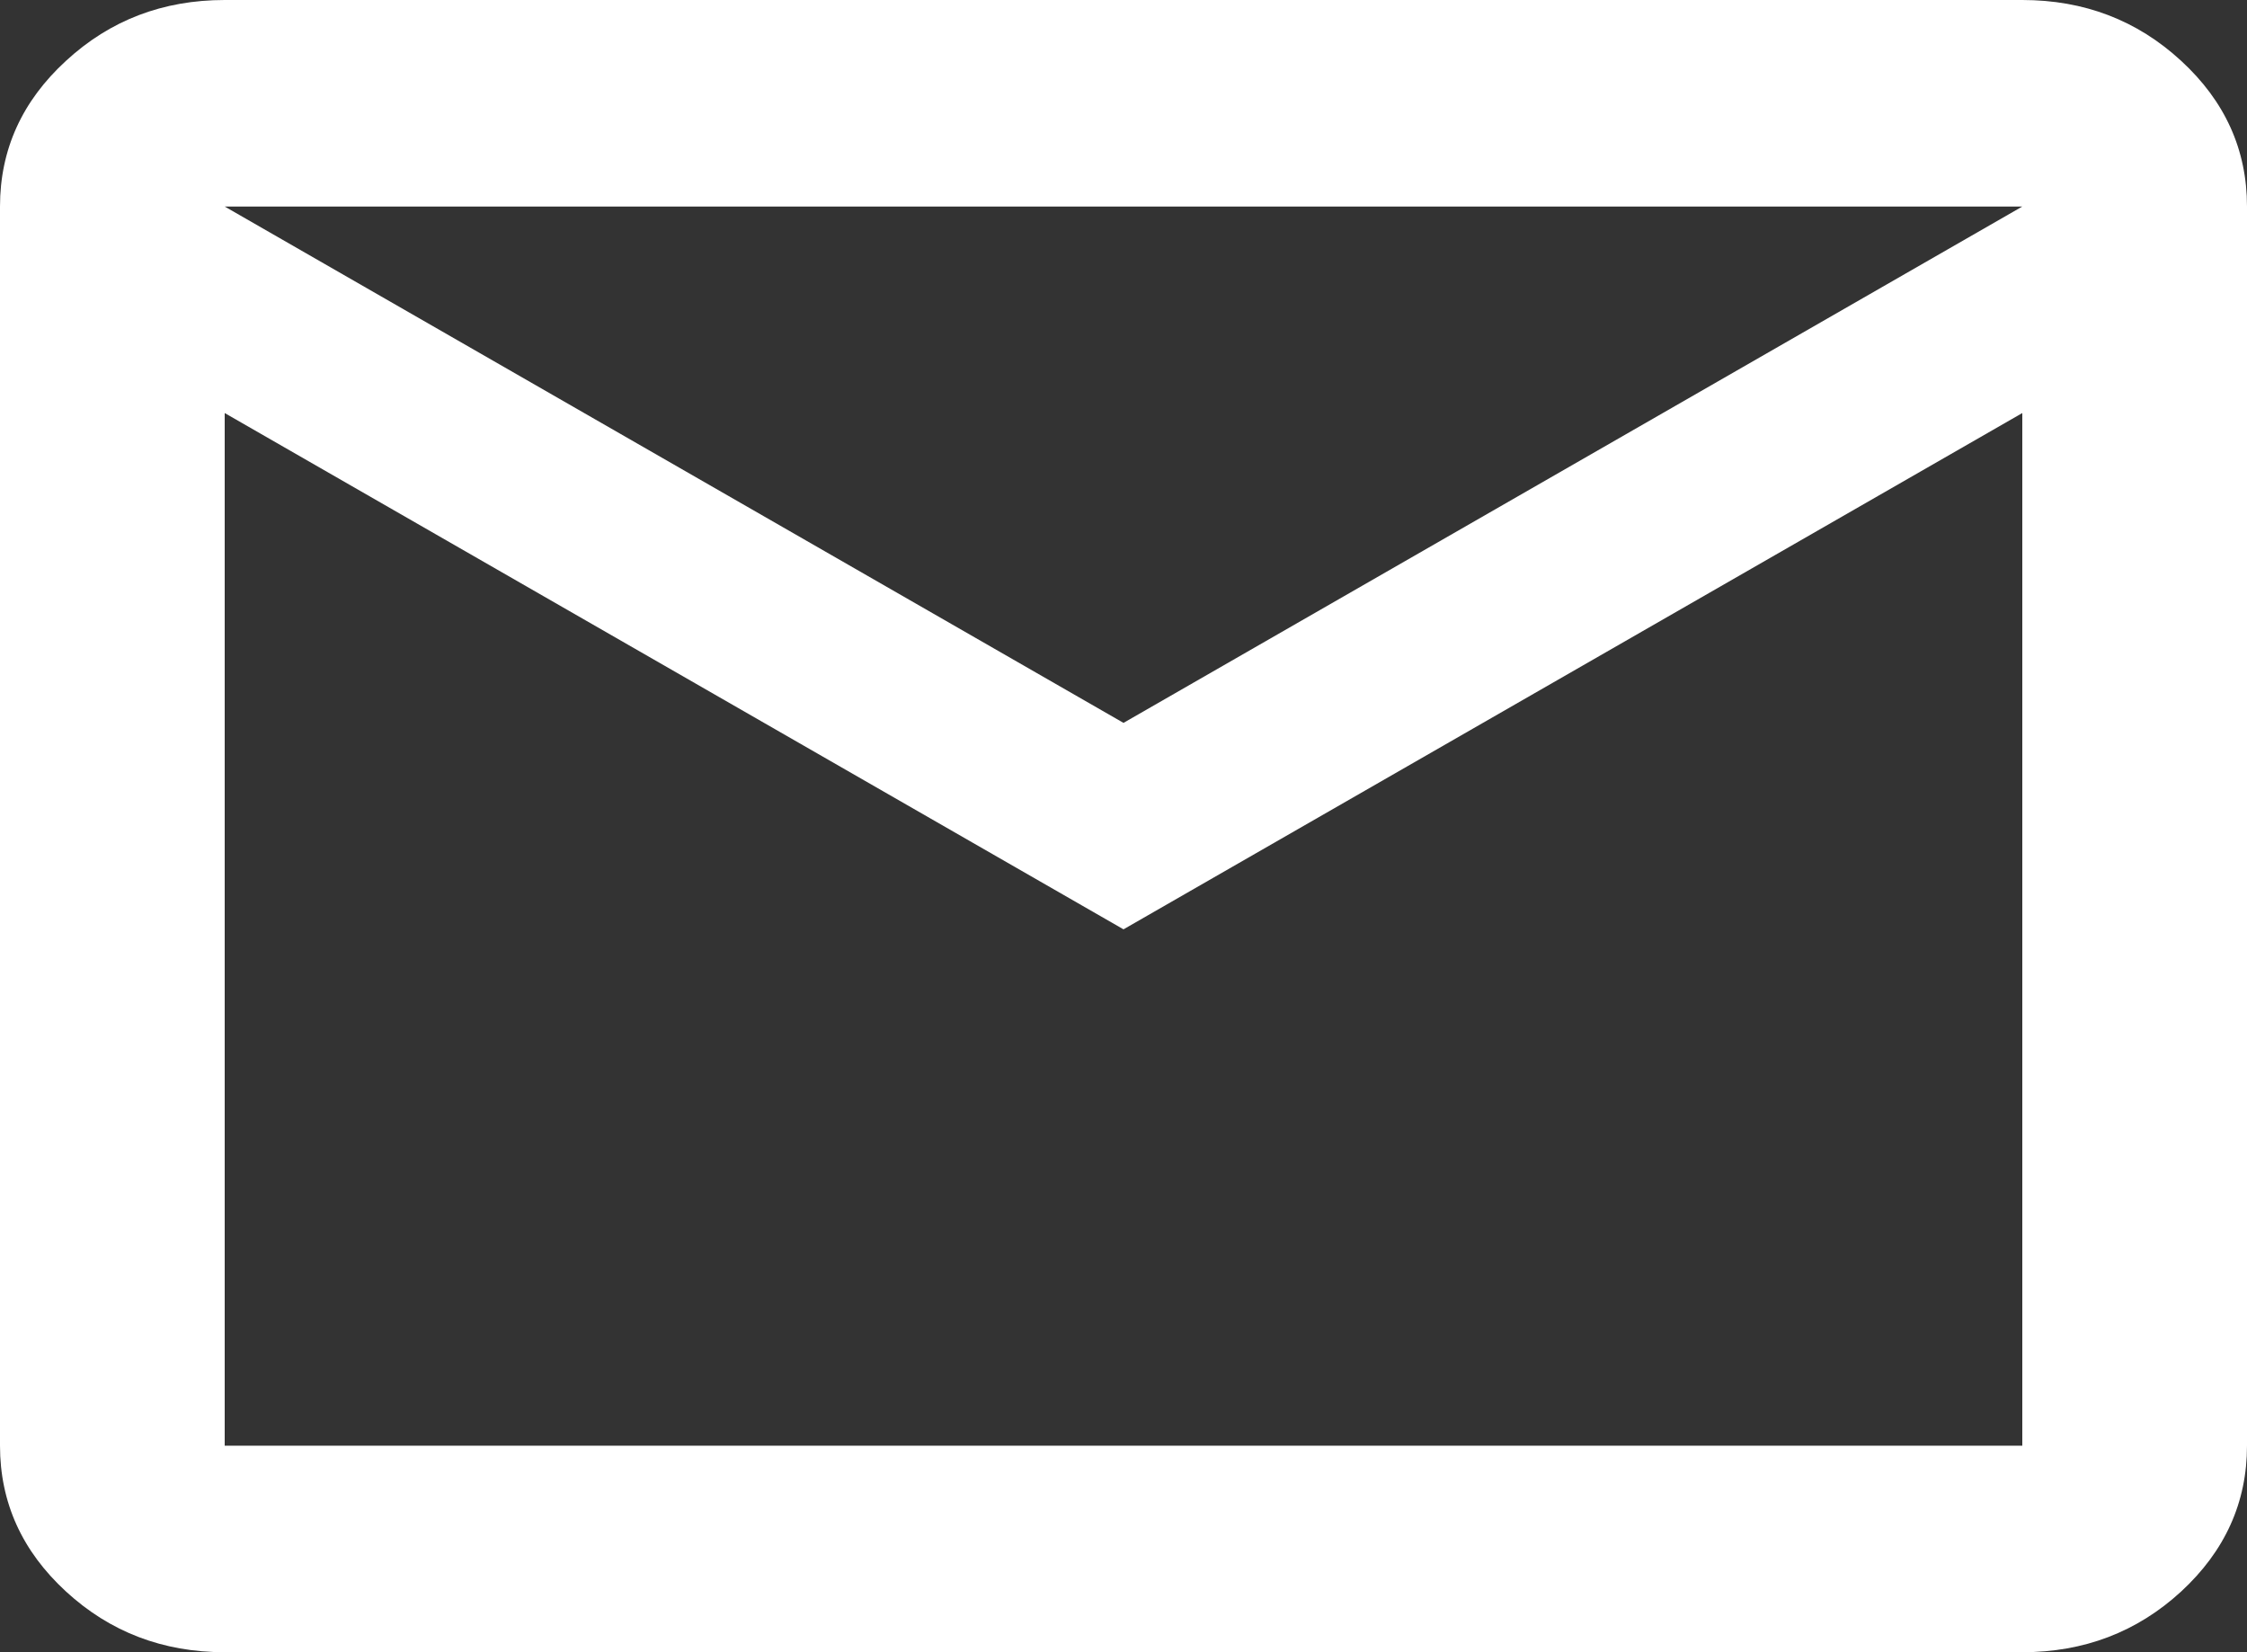 <svg width="34" height="25" viewBox="0 0 34 25" fill="none" xmlns="http://www.w3.org/2000/svg">
<rect x="0" y="0" width="34" height="25" fill="#333333" stroke="none"/>
<path d="M3.4 25C2.465 25 1.665 24.694 1 24.083C0.333 23.47 0 22.734 0 21.875V3.125C0 2.266 0.333 1.53 1 0.919C1.665 0.306 2.465 0 3.4 0H30.6C31.535 0 32.336 0.306 33.002 0.919C33.667 1.53 34 2.266 34 3.125V21.875C34 22.734 33.667 23.47 33.002 24.083C32.336 24.694 31.535 25 30.6 25H3.4ZM17 14.062L3.4 6.25V21.875H30.6V6.25L17 14.062ZM17 10.938L30.6 3.125H3.4L17 10.938ZM3.4 6.25V3.125V21.875V6.25Z" fill="white"/>
</svg>
